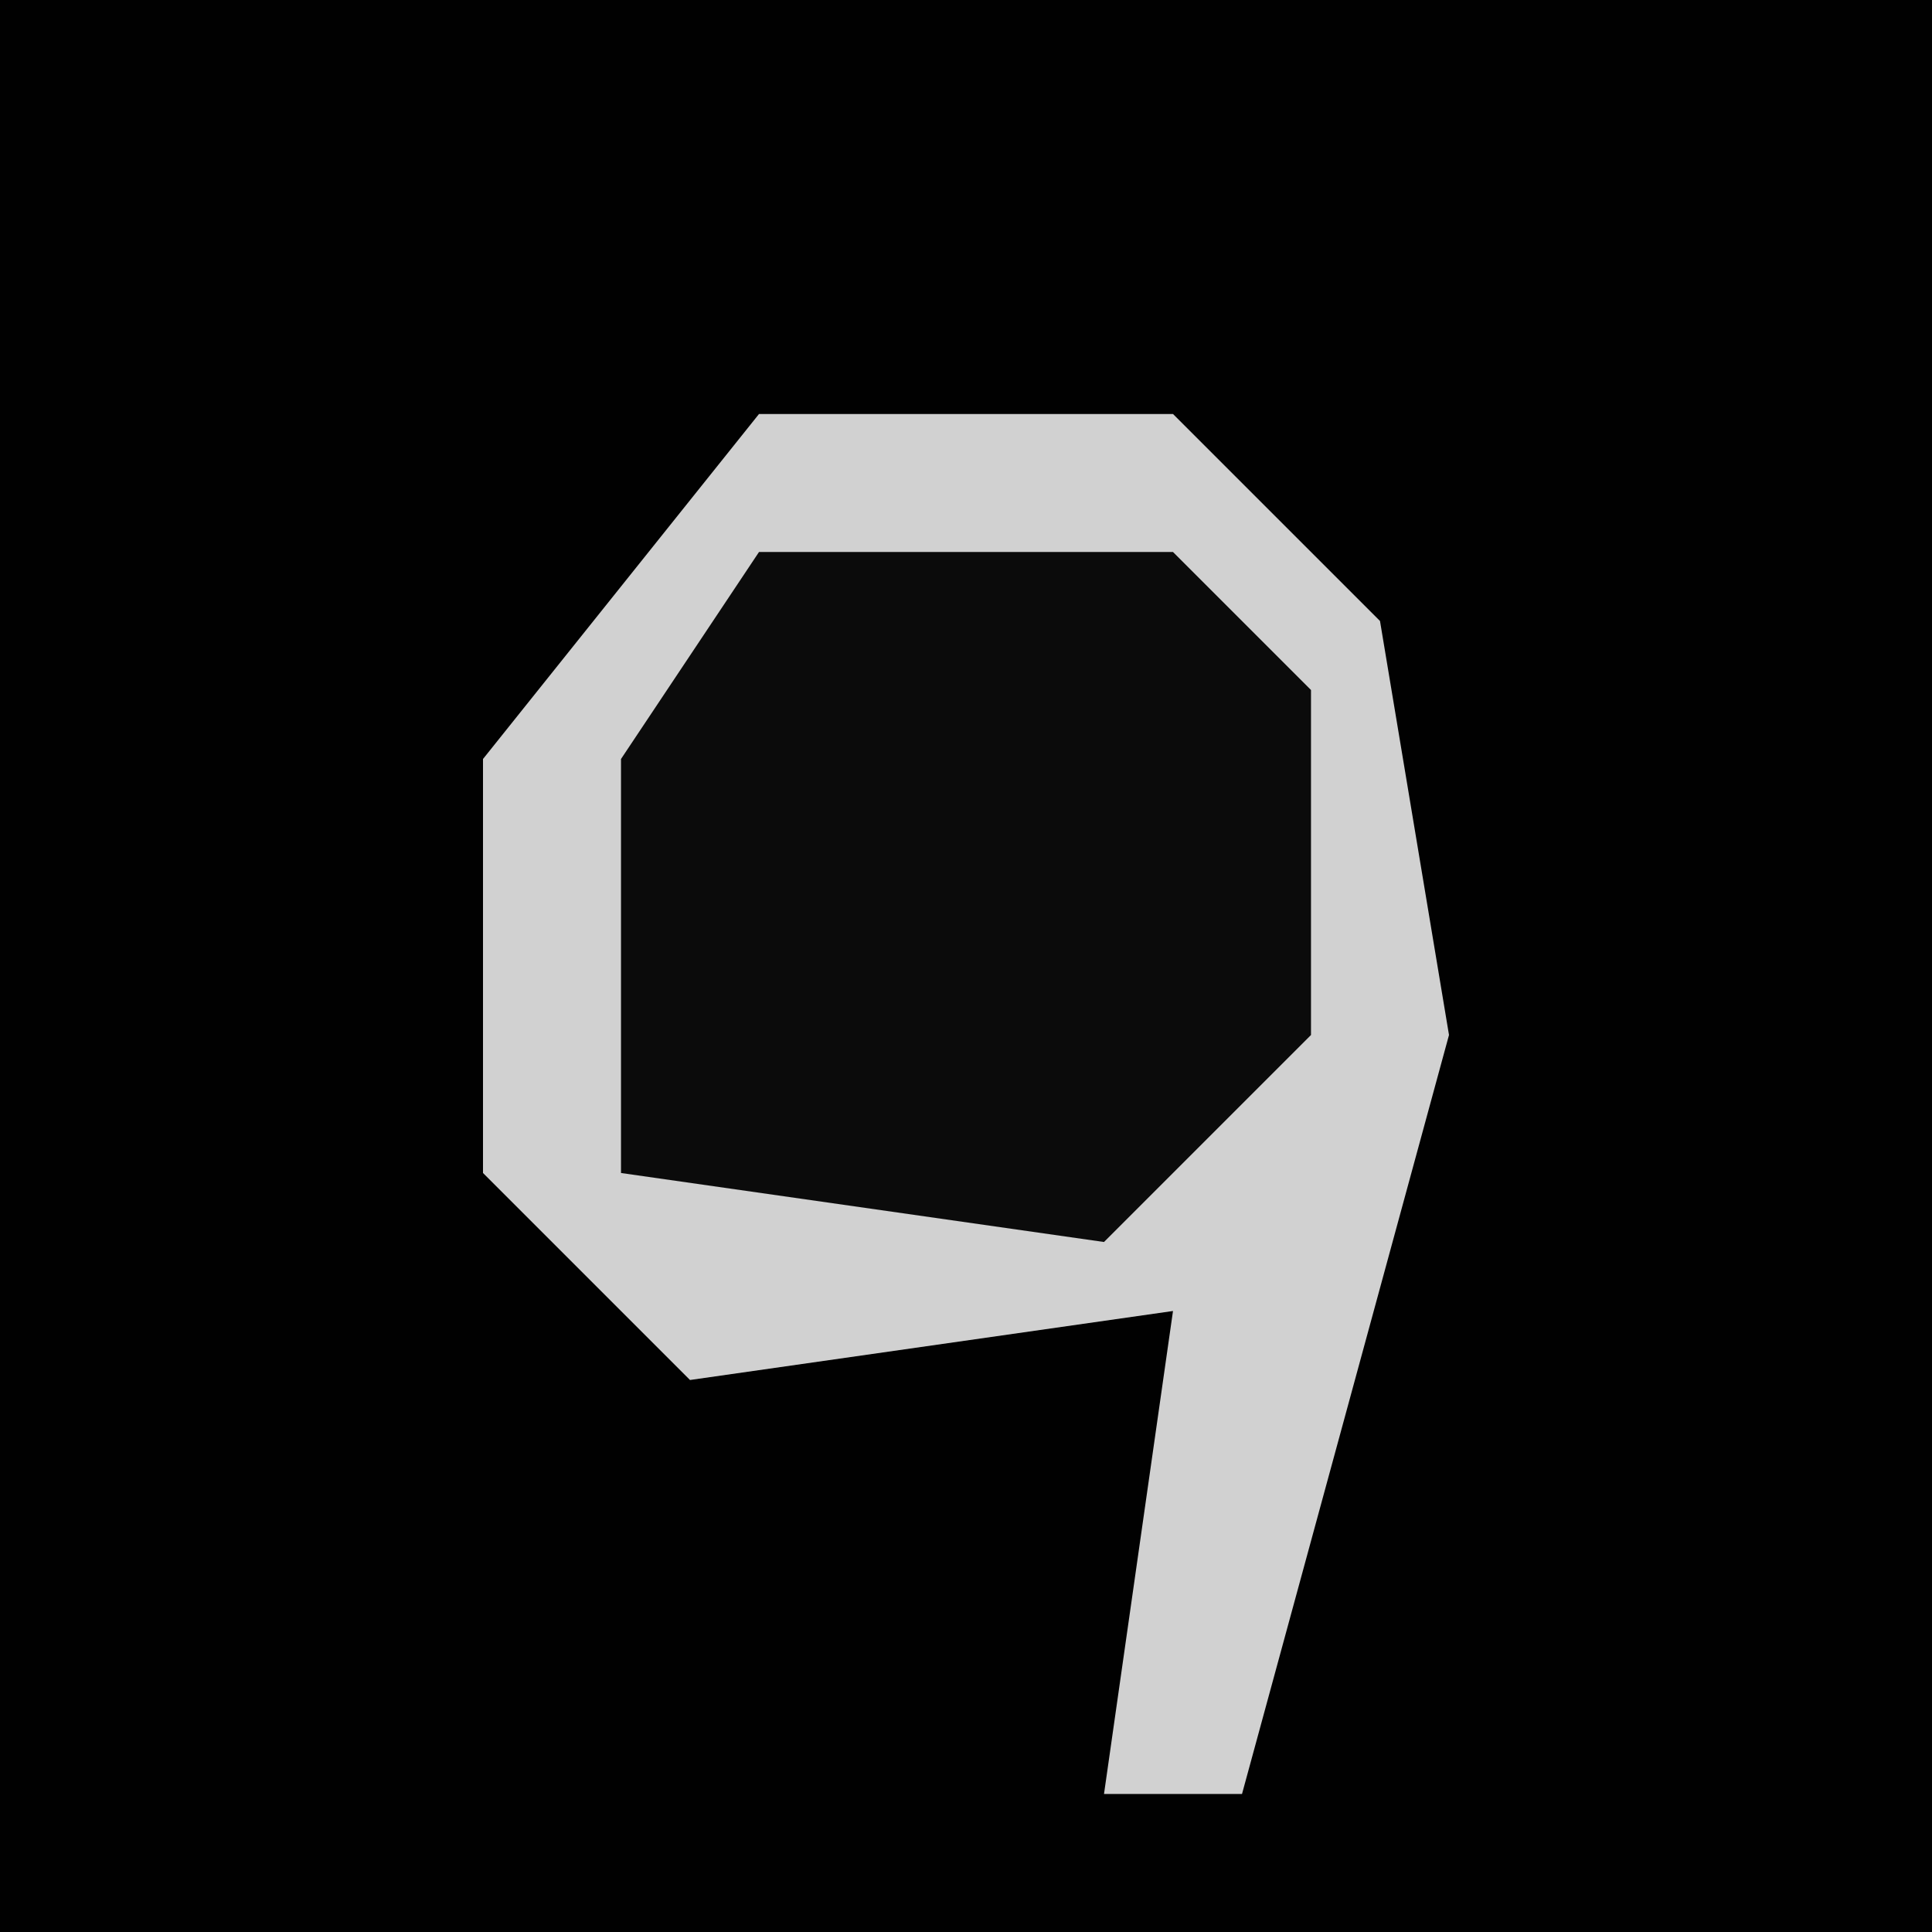 <?xml version="1.0" encoding="UTF-8"?>
<svg version="1.1" xmlns="http://www.w3.org/2000/svg" width="28" height="28">
<path d="M0,0 L28,0 L28,28 L0,28 Z " fill="#010101" transform="translate(0,0)"/>
<path d="M0,0 L6,0 L9,3 L10,9 L7,20 L5,20 L6,13 L-1,14 L-4,11 L-4,5 Z " fill="#D1D1D1" transform="translate(11,6)"/>
<path d="M0,0 L6,0 L8,2 L8,7 L5,10 L-2,9 L-2,3 Z " fill="#0B0B0B" transform="translate(11,8)"/>
</svg>
